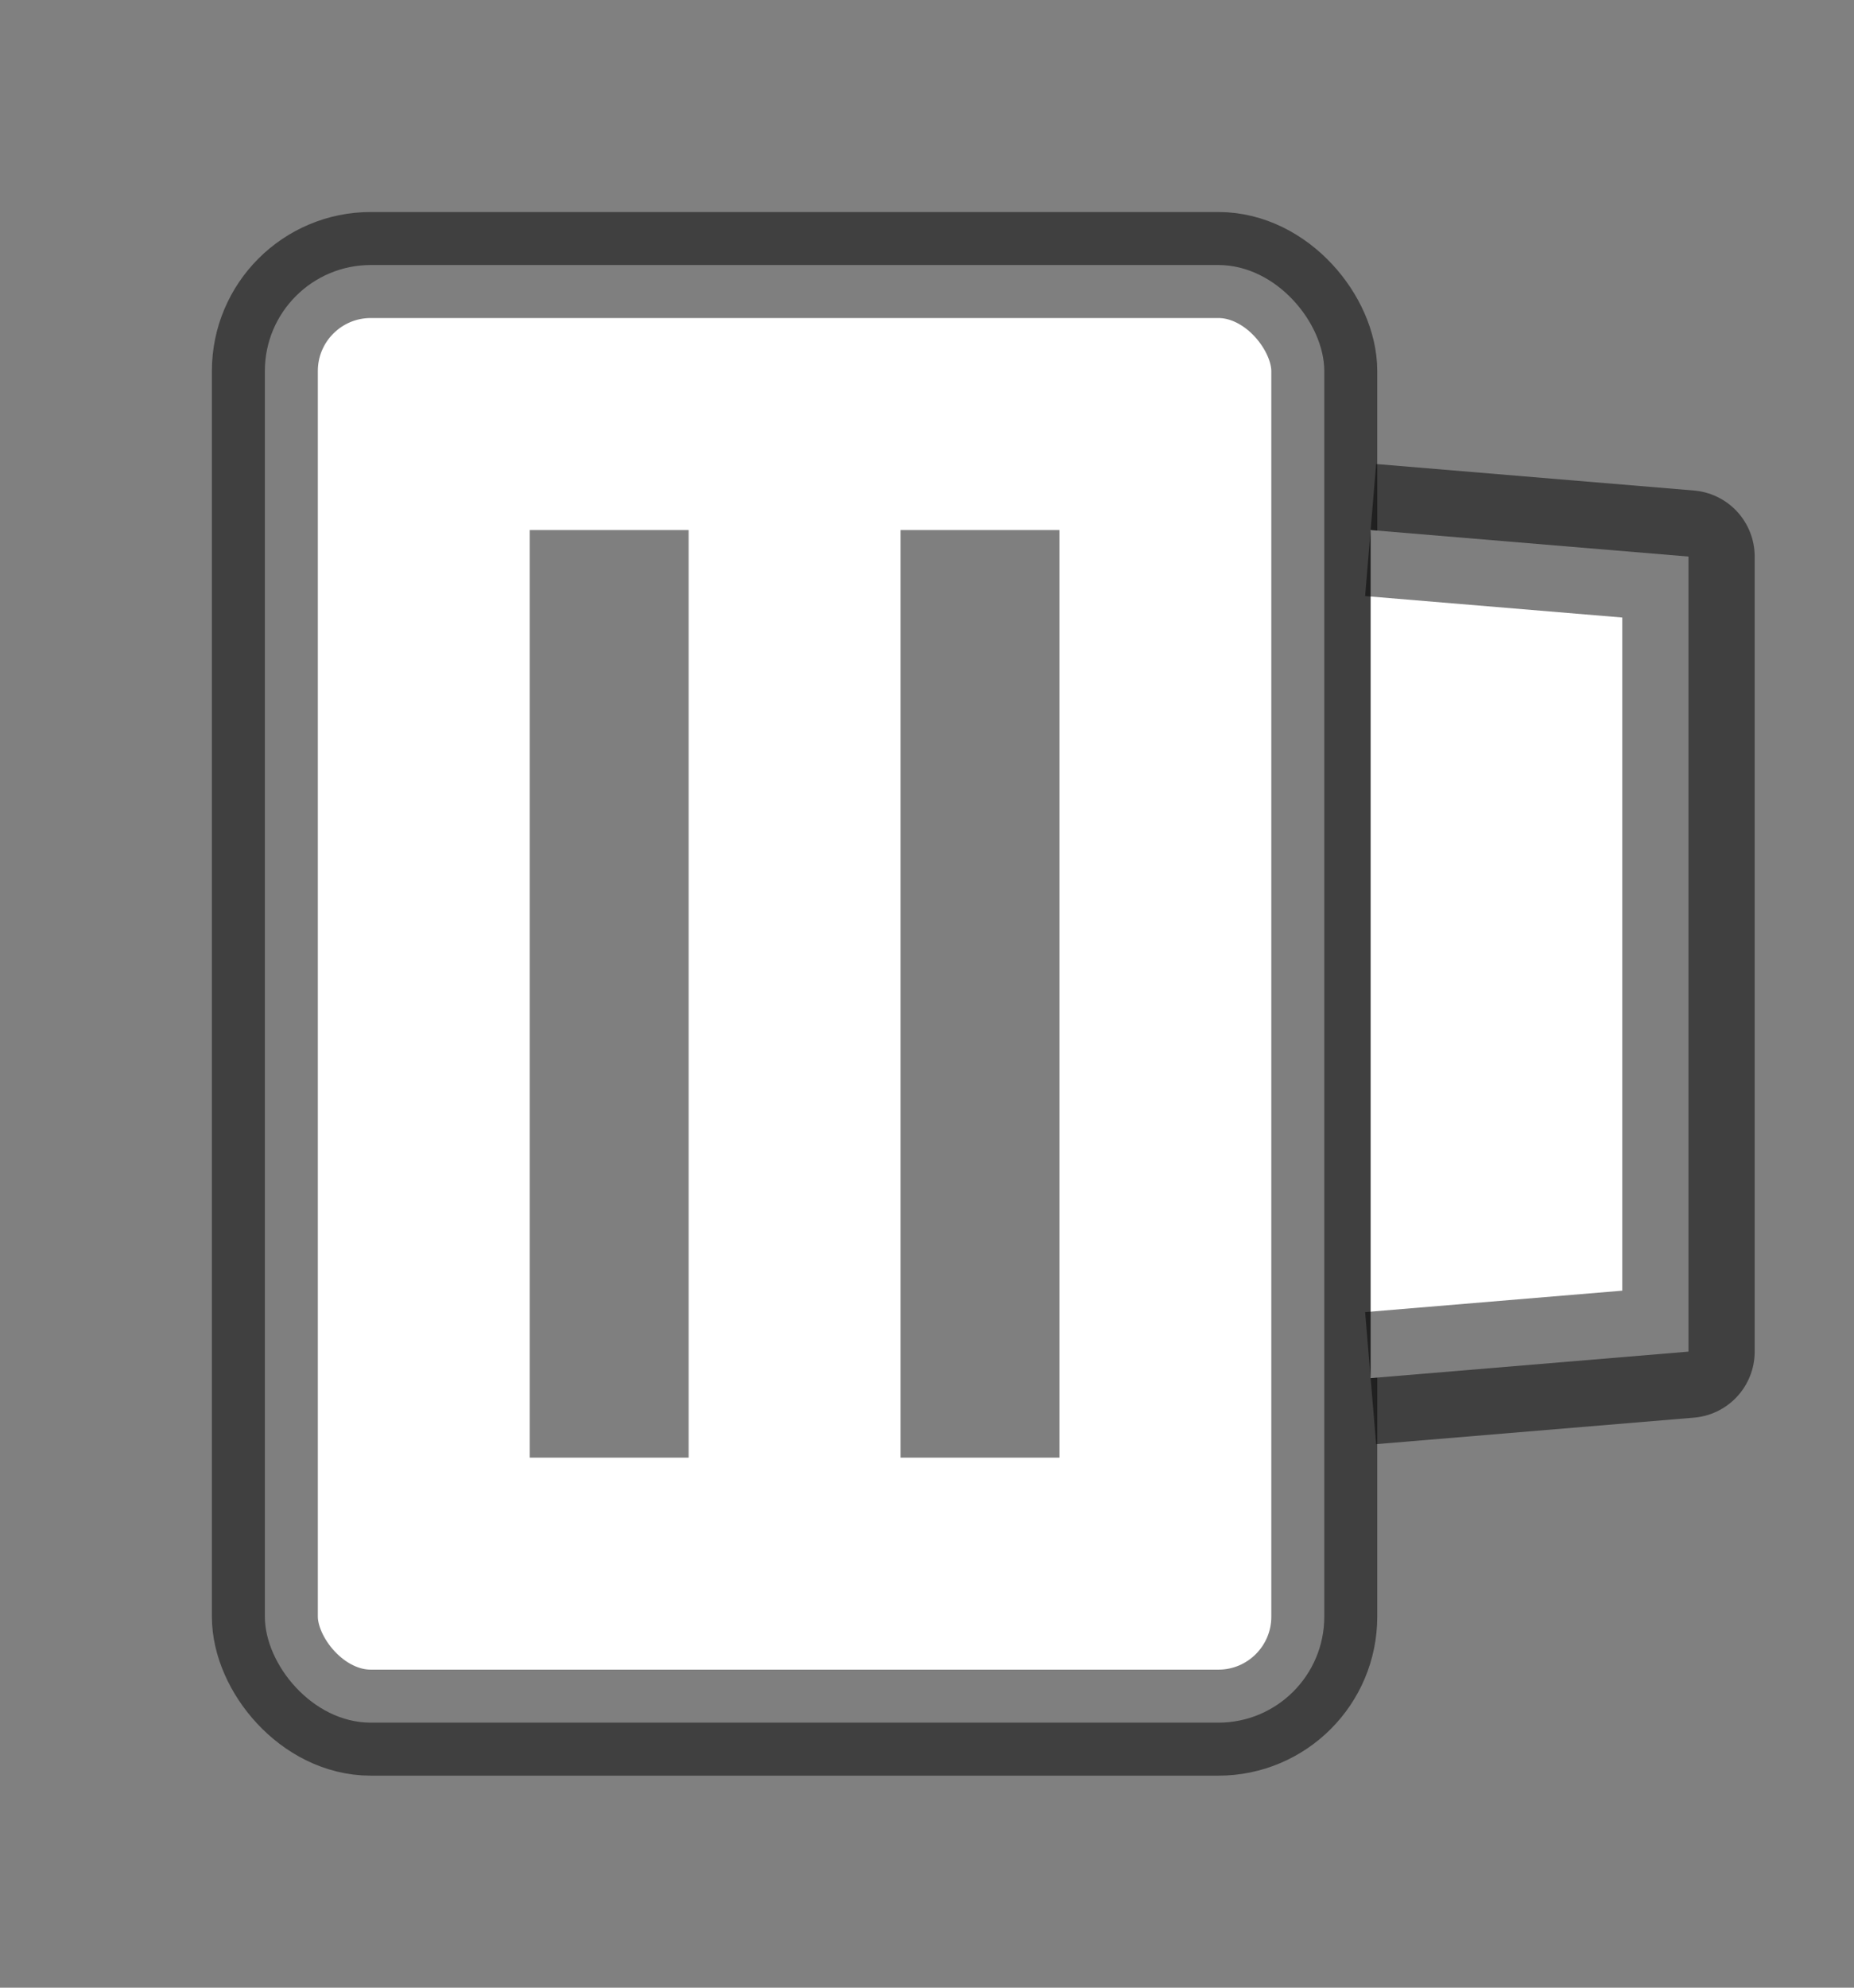 <svg xmlns="http://www.w3.org/2000/svg" height="75" width="70" viewBox="0 0 70 75" fill="none">
        <rect x="0" y="0" width="70" height="75" fill="#808080" stroke="none"/>
        <rect
            x="10"
            y="10"
            rx="4"
            ry="4"
            stroke="rgba(0, 0, 0, 0.5)"
            stroke-width="4"
            height="55"
            width="40"
            fill="#fff"
        />
        <line
            x1="23"
            x2="23"
            y1="20"
            y2="55"
            stroke="rgba(0, 0, 0, 0.5)"
            stroke-width="6"
        />
        <line
            x1="37"
            x2="37"
            y1="20"
            y2="55"
            stroke="rgba(0, 0, 0, 0.5)"
            stroke-width="6"
        />
        <path
            d="M 51.75 20 l 12 1 v 30 l -12 1"
            stroke="rgba(0, 0, 0, 0.5)"
            stroke-width="5"
            stroke-linejoin="round"
            fill="#fff"
        />
    </svg>